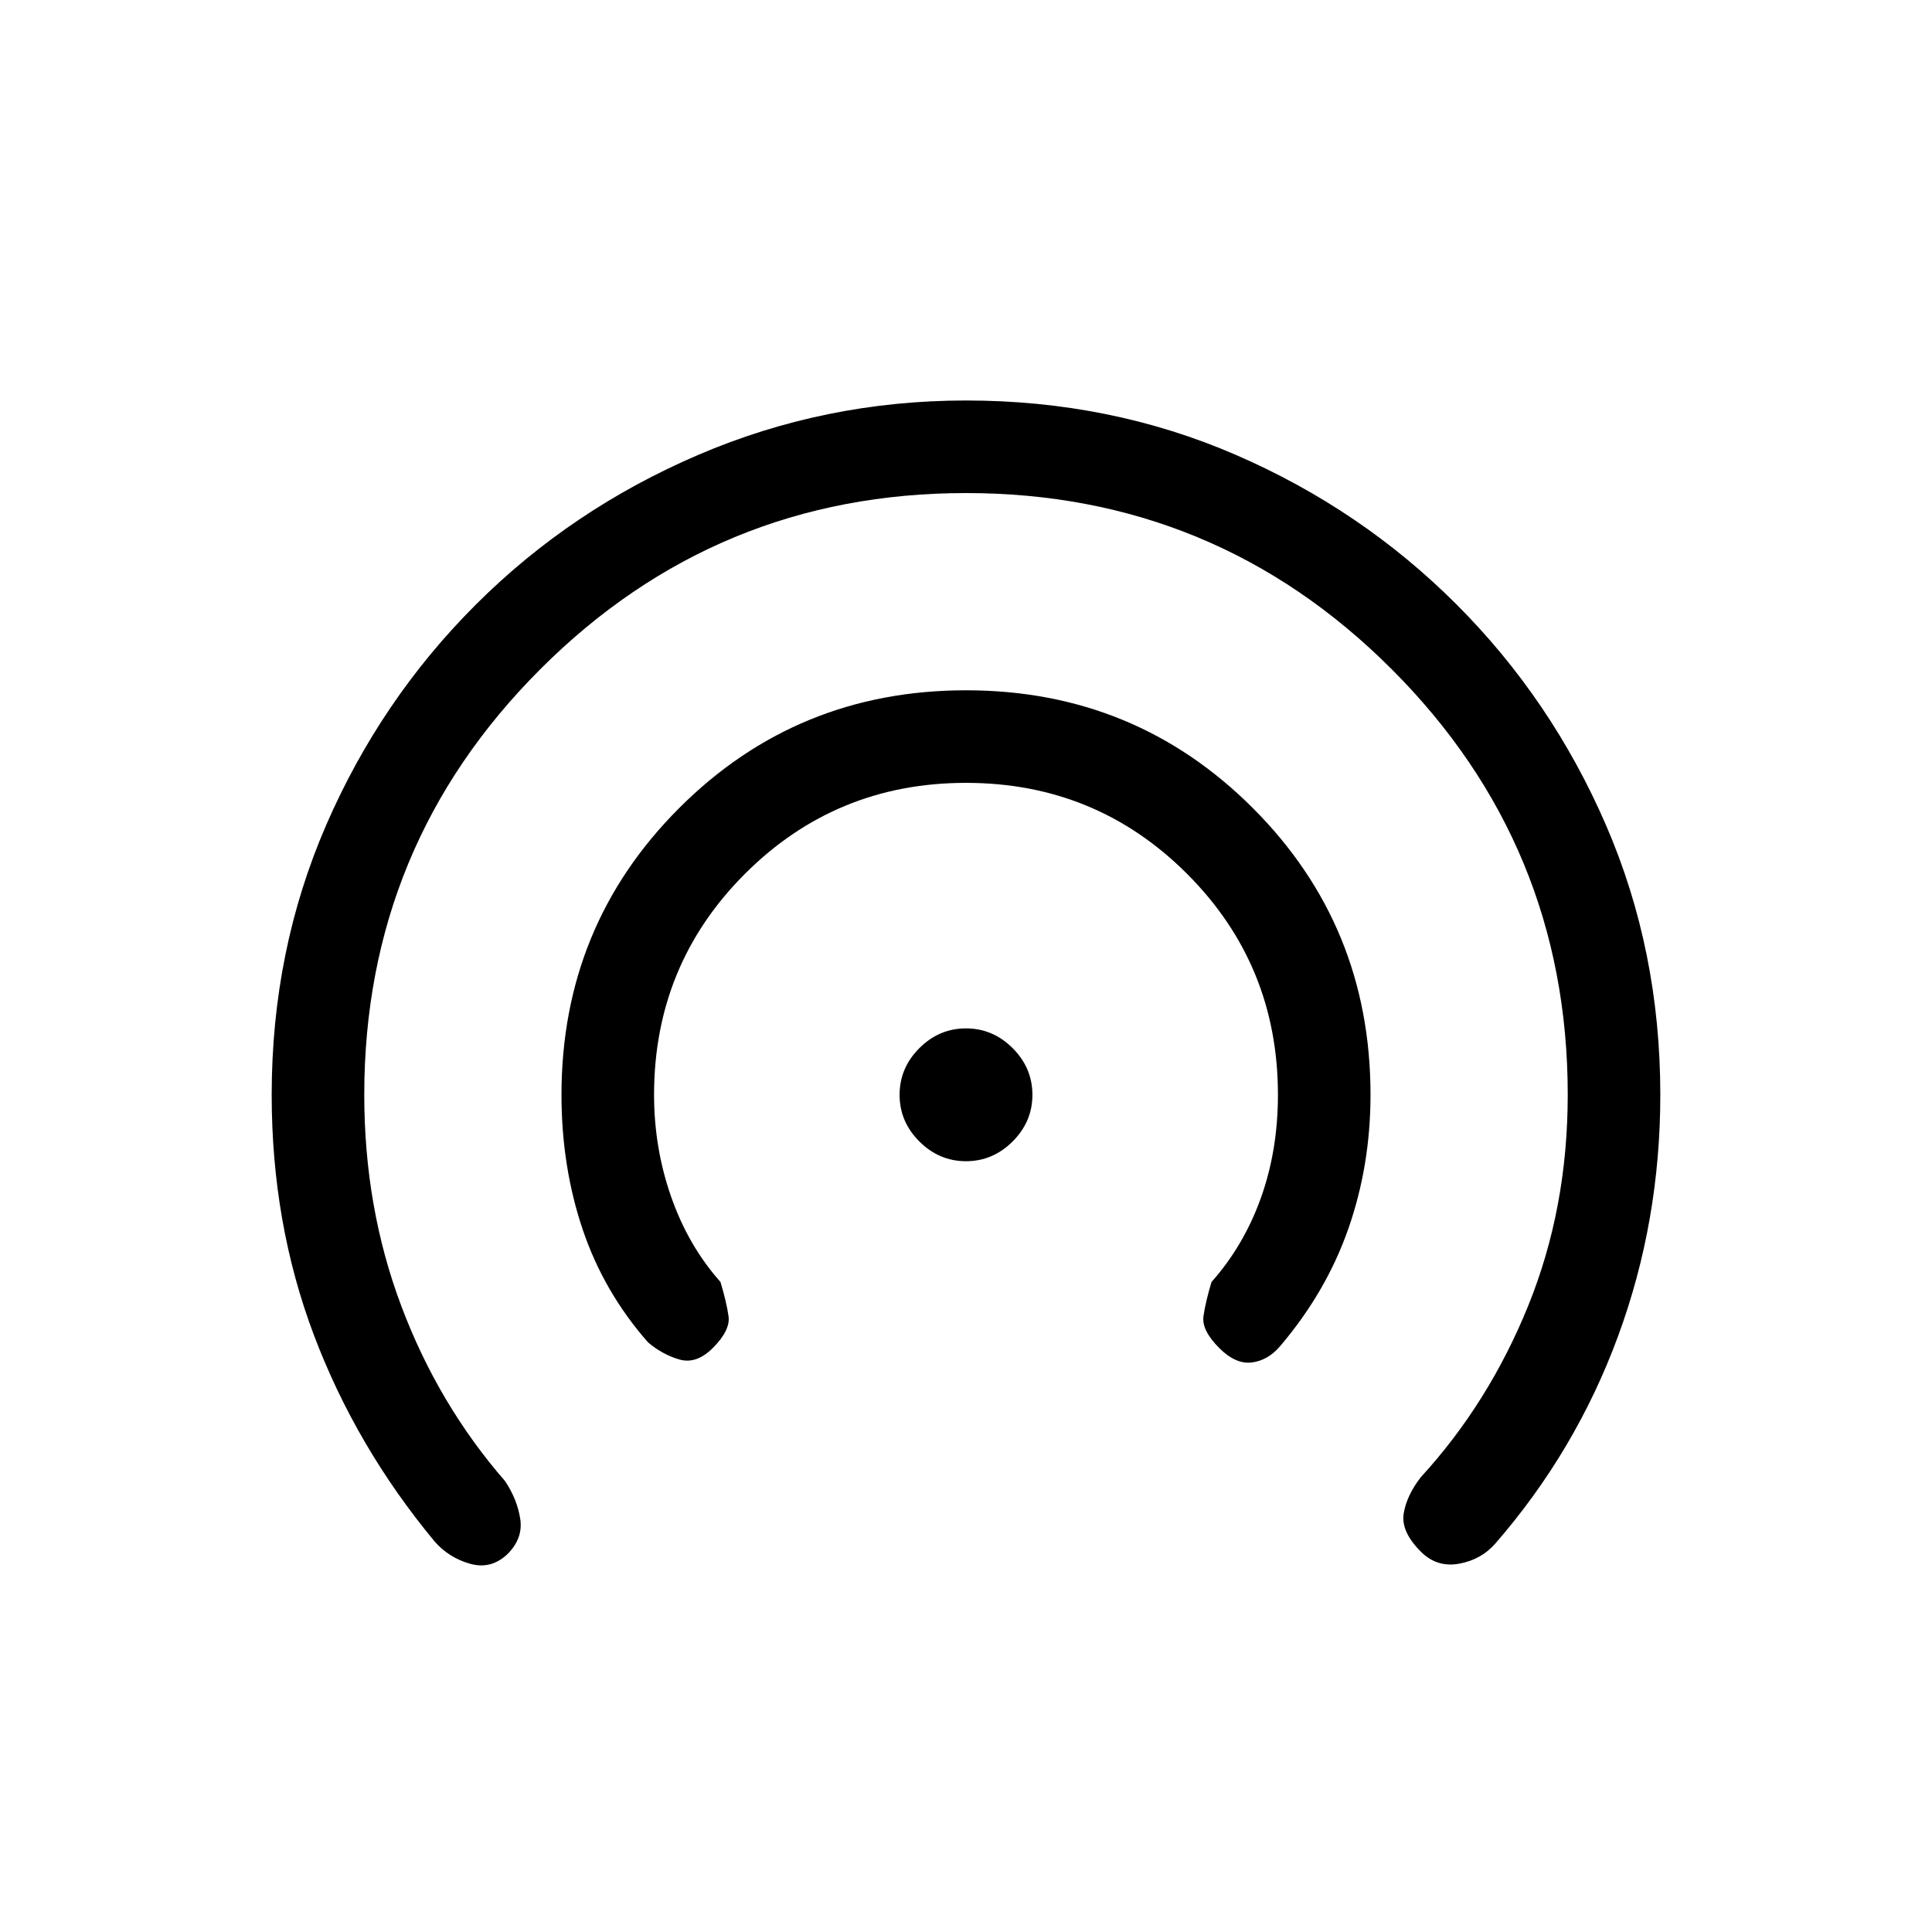 <svg xmlns="http://www.w3.org/2000/svg" height="20" viewBox="0 -960 960 960" width="20"><path d="M252.17-187.79Q244-180 233.5-183q-10.5-3-17.5-11-39-47-60-102.54-21-55.55-21-119.46 0-71.7 27.09-134.07 27.1-62.37 74.47-109.63 47.37-47.25 110.41-74.28Q410-761 480-761q71.7 0 134.07 27.02 62.37 27.03 109.63 74.28 47.25 47.26 74.28 109.63Q825-487.7 825-416q0 62.91-21 119.96Q783-239 743-193q-7 8-18 10t-19-6q-10-10-8.5-19t8.5-18q33.81-36.88 53.4-85.28Q779-359.69 779-416q0-124-87.5-211.5T480-715q-124 0-211.5 87.5T181-416q0 56 18.38 104.88Q217.75-262.23 251-224q6 9 7.5 18.71t-6.33 17.5Zm102-102.38Q346-282 337.5-284.5 329-287 322-293q-22-25-32.5-56.18T279-416q0-84 58.5-142.5T480-617q84 0 142.5 58.5T681-416q0 35-11 66.5T636-291q-6 7-14 8t-16.17-7.17Q597-299 598-306t4-17q16-18 24.5-41.68T635-416q0-64.64-45.18-109.82Q544.64-571 480-571q-64.64 0-109.82 45.18Q325-480.64 325-416q0 26.43 8.5 50.71Q342-341 358-323q3 10 4 17t-7.83 15.83ZM480-383q-13.36 0-23.18-9.82T447-416q0-13.36 9.82-23.18T480-449q13.36 0 23.18 9.82T513-416q0 13.36-9.82 23.18T480-383Z"/></svg>